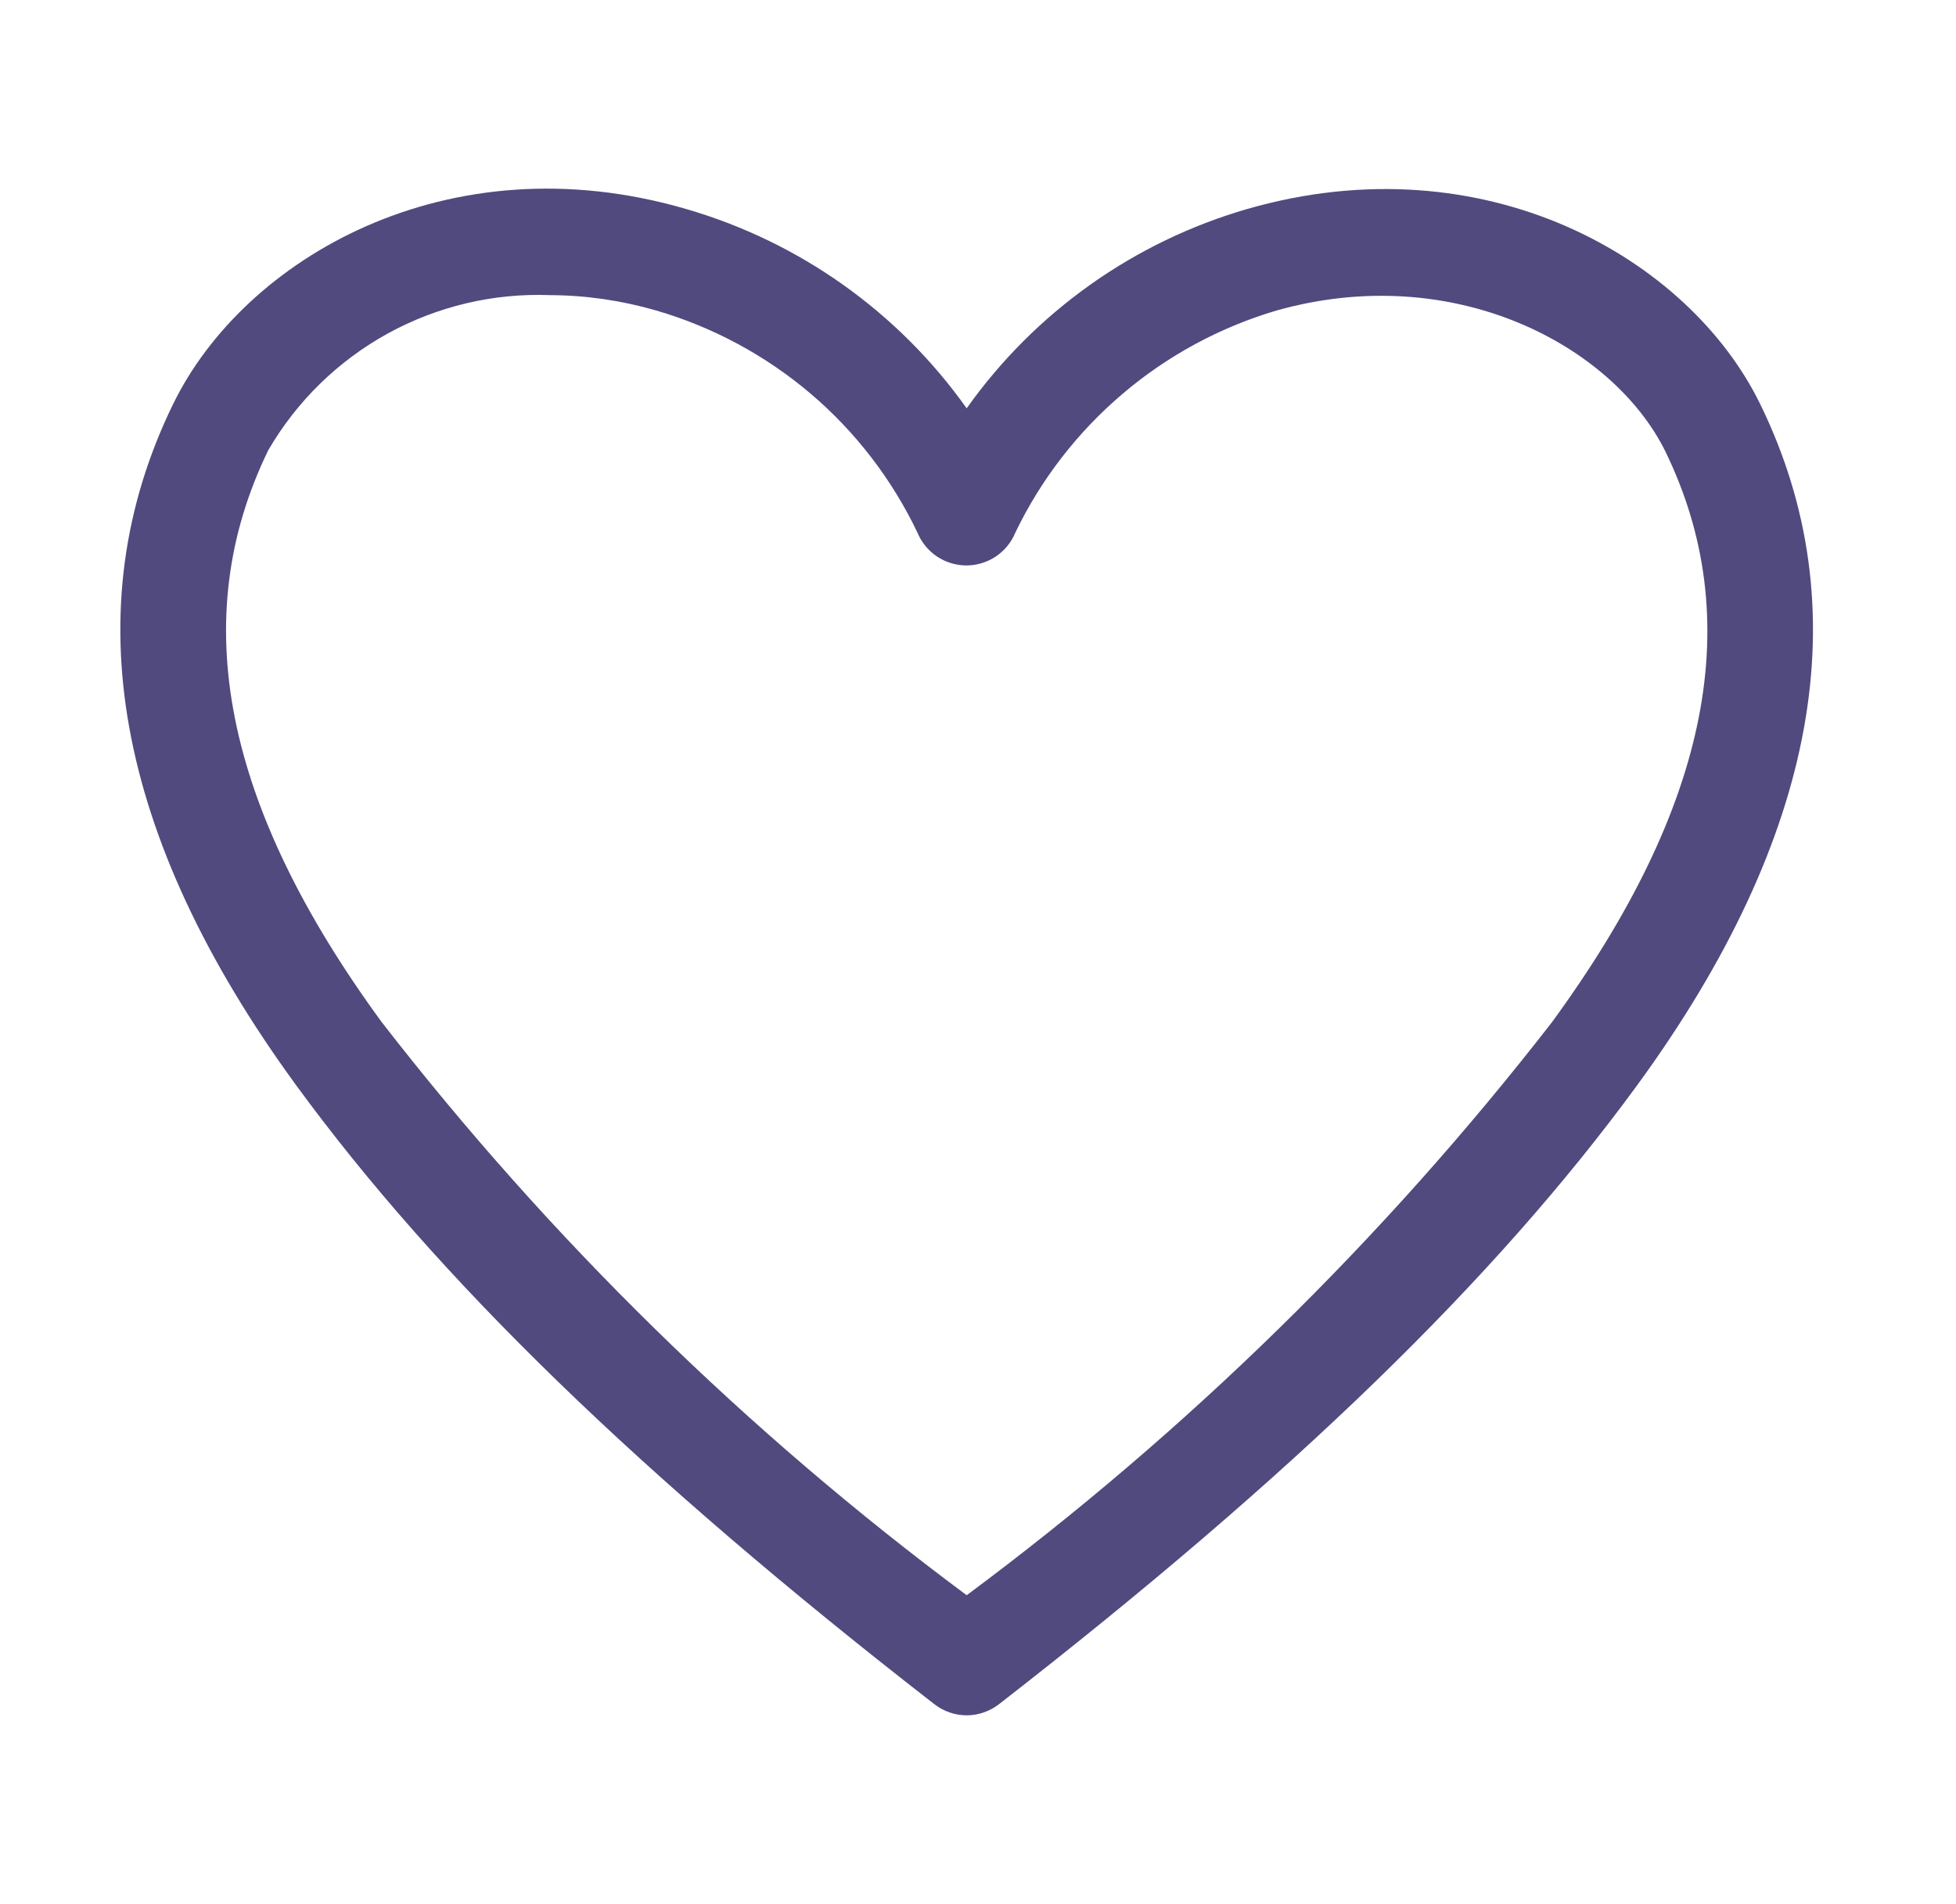 <svg width="38" height="37" viewBox="0 0 38 37" fill="none" xmlns="http://www.w3.org/2000/svg">
<path d="M18.78 33.331C18.553 33.33 18.332 33.254 18.153 33.115C12.438 28.675 8.502 24.851 5.747 21.079C2.232 16.259 1.431 11.809 3.363 7.852C4.74 5.026 8.697 2.713 13.322 4.059C15.527 4.696 17.451 6.062 18.78 7.934C20.108 6.062 22.032 4.696 24.237 4.059C28.852 2.734 32.819 5.026 34.196 7.852C36.129 11.809 35.327 16.259 31.812 21.079C29.058 24.851 25.121 28.675 19.407 33.115C19.227 33.254 19.007 33.33 18.78 33.331ZM10.691 5.735C9.591 5.692 8.499 5.95 7.534 6.48C6.569 7.011 5.767 7.794 5.213 8.746C3.62 12.014 4.339 15.653 7.412 19.856C10.678 24.069 14.502 27.817 18.78 30.997C23.056 27.82 26.88 24.076 30.147 19.867C33.23 15.653 33.939 12.014 32.346 8.756C31.319 6.701 28.235 5.067 24.802 6.033C23.702 6.358 22.681 6.91 21.807 7.654C20.933 8.397 20.223 9.315 19.725 10.35C19.648 10.538 19.516 10.699 19.347 10.813C19.177 10.926 18.978 10.987 18.775 10.987C18.571 10.987 18.372 10.926 18.202 10.813C18.033 10.699 17.901 10.538 17.824 10.35C17.329 9.313 16.622 8.392 15.747 7.648C14.872 6.905 13.849 6.354 12.747 6.033C12.079 5.839 11.387 5.738 10.691 5.735Z" fill="#514A7E"/>
</svg>
